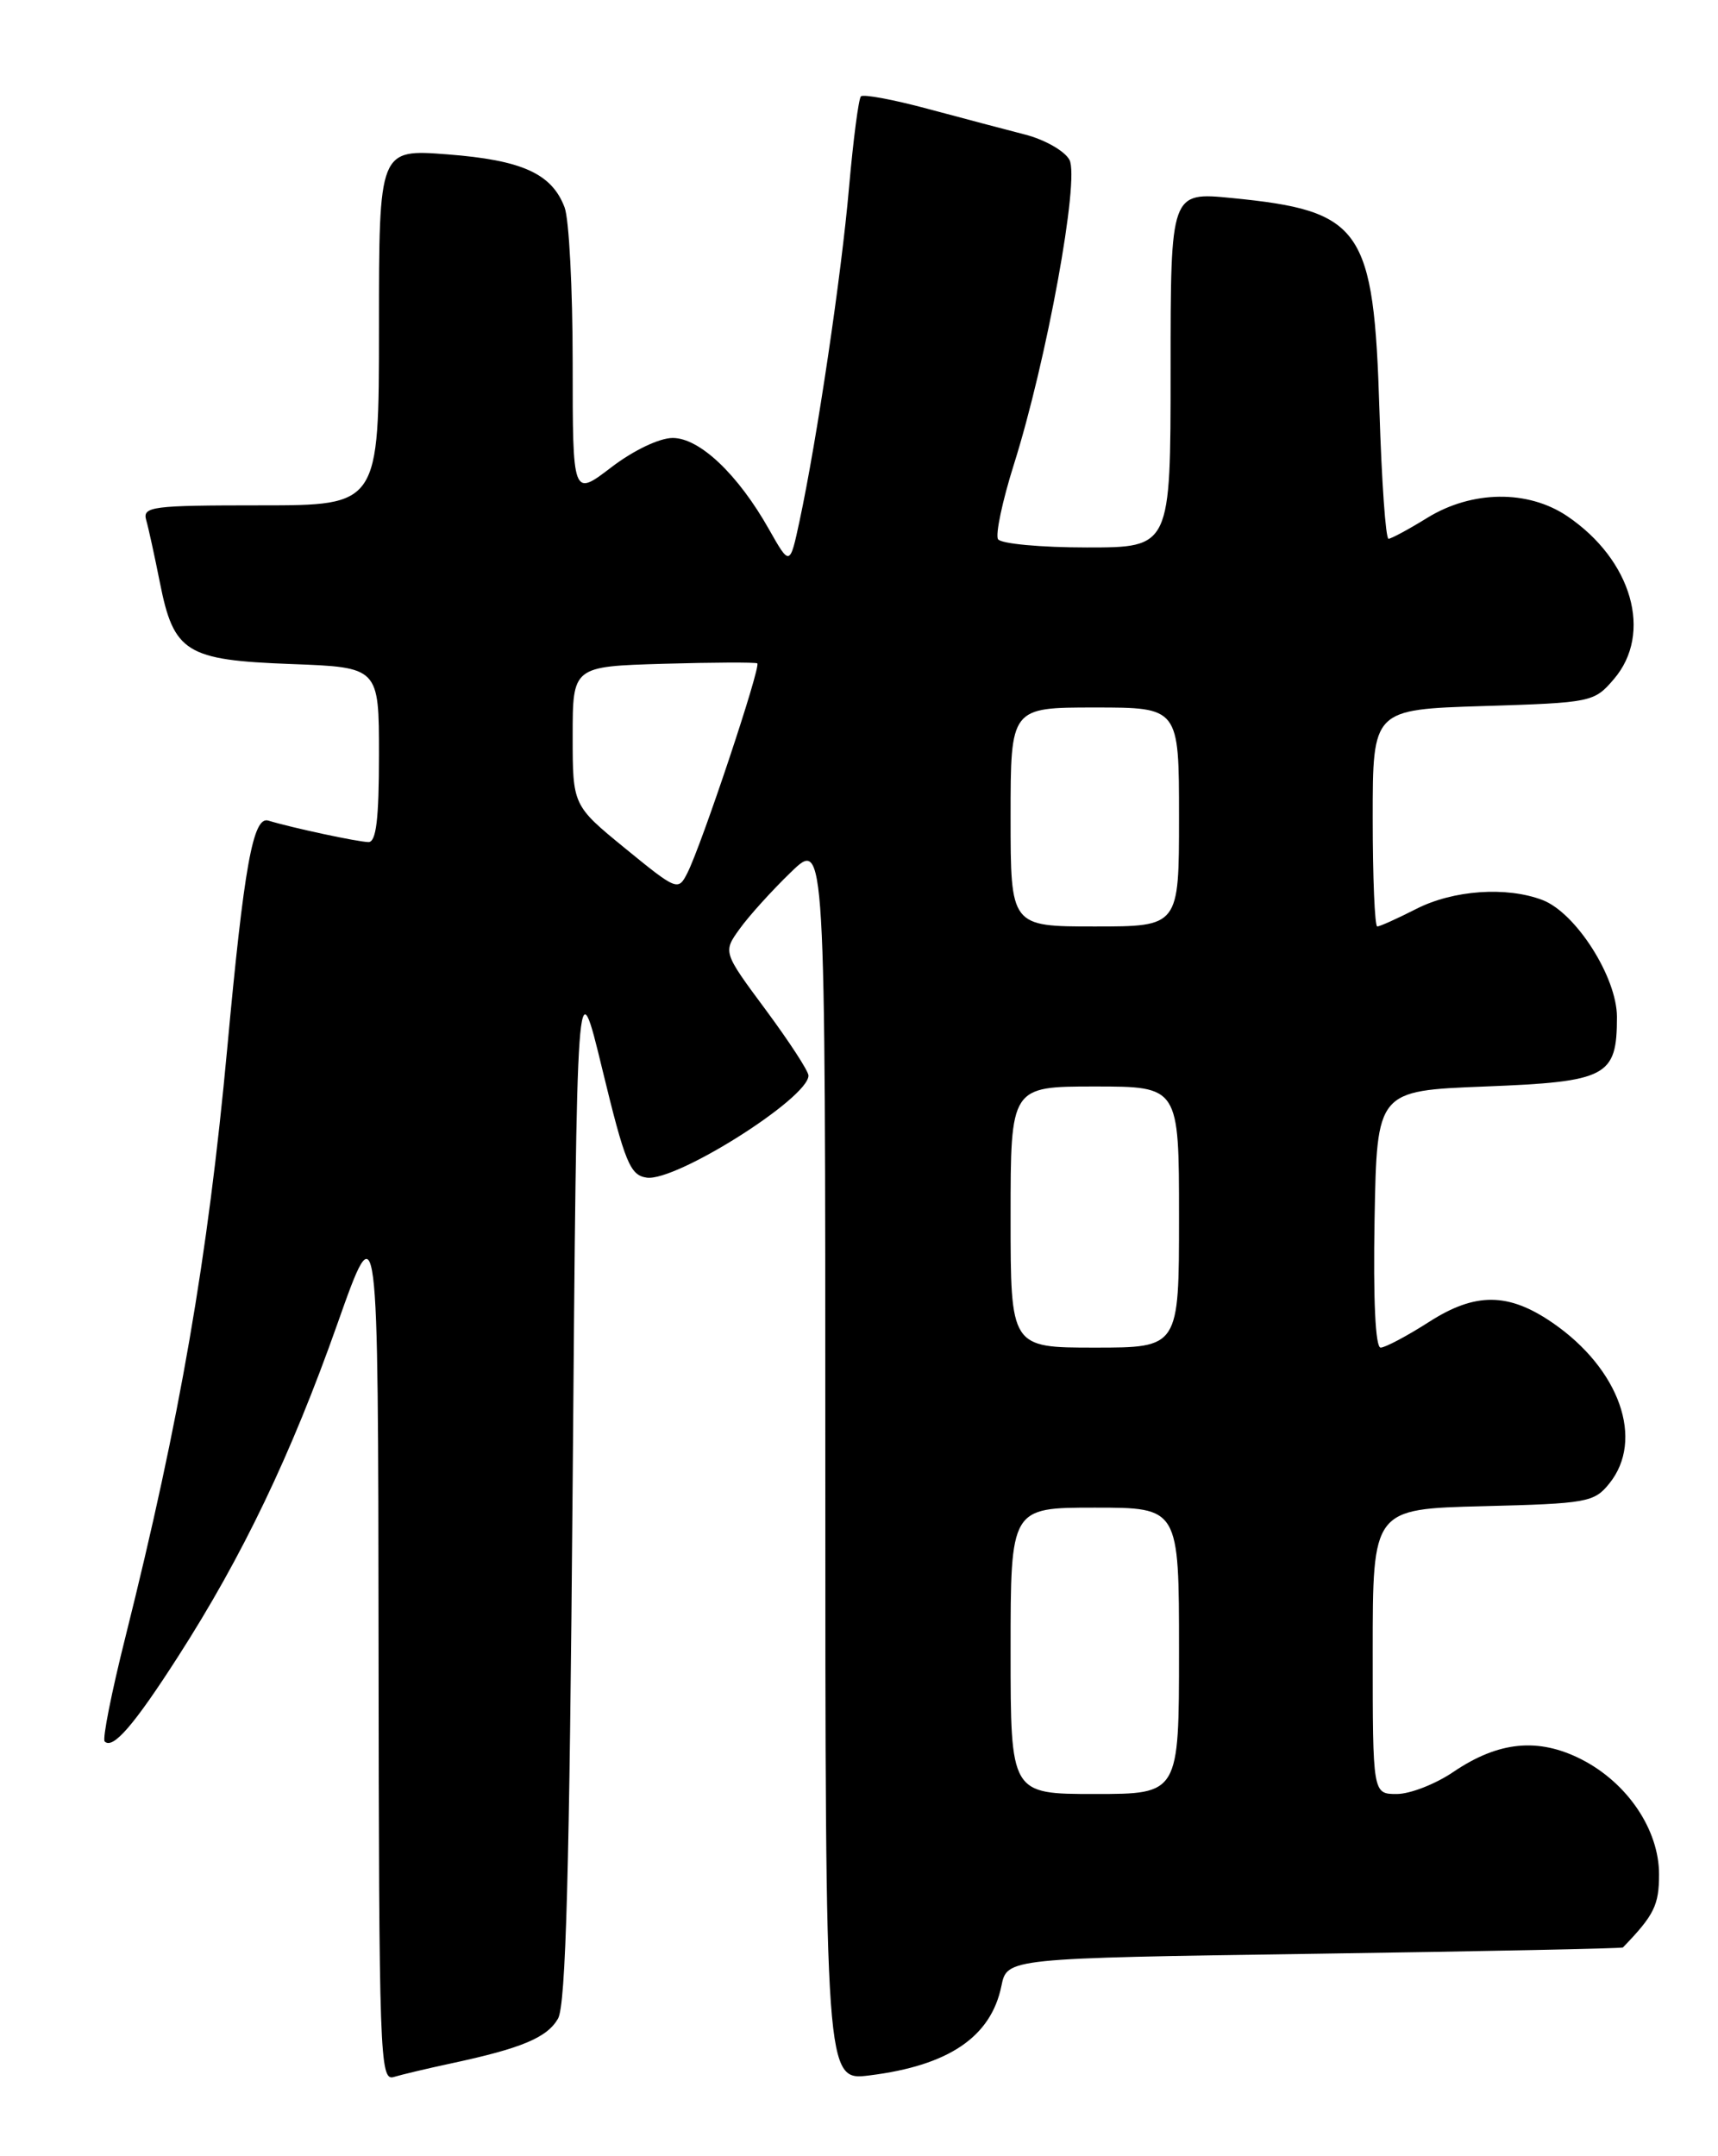 <?xml version="1.0" encoding="UTF-8" standalone="no"?>
<!DOCTYPE svg PUBLIC "-//W3C//DTD SVG 1.1//EN" "http://www.w3.org/Graphics/SVG/1.1/DTD/svg11.dtd" >
<svg xmlns="http://www.w3.org/2000/svg" xmlns:xlink="http://www.w3.org/1999/xlink" version="1.1" viewBox="0 0 204 256">
 <g >
 <path fill="currentColor"
d=" M 53.50 245.00 C 61.93 243.20 64.96 241.93 66.26 239.67 C 67.19 238.03 67.62 222.39 68.00 176.00 C 68.50 114.50 68.50 114.50 71.53 127.00 C 74.21 138.05 74.82 139.54 76.79 139.82 C 80.25 140.32 96.00 130.38 96.00 127.70 C 96.00 127.17 93.71 123.66 90.92 119.89 C 85.84 113.04 85.84 113.04 87.84 110.27 C 88.93 108.75 91.67 105.72 93.92 103.55 C 98.00 99.59 98.00 99.59 98.00 173.33 C 98.00 247.07 98.00 247.07 103.25 246.41 C 112.66 245.24 117.67 241.84 118.91 235.79 C 119.58 232.50 119.58 232.50 156.04 231.97 C 176.09 231.68 192.59 231.34 192.71 231.22 C 196.42 227.38 197.00 226.20 197.00 222.54 C 197.00 217.24 193.25 211.68 187.79 208.89 C 182.66 206.28 177.95 206.74 172.59 210.37 C 170.46 211.82 167.43 213.00 165.86 213.00 C 163.00 213.00 163.00 213.00 163.00 196.08 C 163.00 179.16 163.00 179.16 176.09 178.83 C 188.45 178.52 189.29 178.37 191.09 176.14 C 195.29 170.95 192.33 162.55 184.38 157.07 C 179.13 153.45 175.20 153.42 169.72 156.93 C 167.08 158.62 164.48 160.00 163.94 160.00 C 163.32 160.00 163.05 154.35 163.22 144.75 C 163.50 129.50 163.50 129.50 176.33 129.00 C 190.86 128.43 192.00 127.83 192.00 120.74 C 192.00 116.03 187.13 108.38 183.16 106.86 C 178.89 105.23 172.56 105.67 168.16 107.92 C 165.92 109.06 163.84 110.00 163.54 110.00 C 163.24 110.00 163.00 104.20 163.00 97.12 C 163.00 84.24 163.00 84.24 176.12 83.83 C 188.99 83.43 189.29 83.37 191.62 80.65 C 196.30 75.22 193.80 66.48 186.08 61.27 C 181.42 58.14 174.79 58.22 169.50 61.47 C 167.30 62.83 165.22 63.95 164.88 63.97 C 164.54 63.99 164.06 57.14 163.80 48.75 C 163.13 27.02 161.74 25.03 146.25 23.51 C 139.00 22.80 139.00 22.80 139.00 43.90 C 139.00 65.00 139.00 65.00 129.06 65.00 C 123.59 65.00 118.84 64.56 118.51 64.02 C 118.18 63.48 119.02 59.50 120.38 55.18 C 124.28 42.84 128.22 21.28 126.99 18.98 C 126.43 17.93 124.06 16.58 121.73 15.98 C 119.40 15.38 114.18 14.00 110.12 12.91 C 106.06 11.82 102.51 11.16 102.23 11.44 C 101.95 11.72 101.32 16.57 100.82 22.22 C 99.91 32.69 97.01 52.19 94.94 61.86 C 93.79 67.22 93.79 67.22 91.32 62.86 C 87.64 56.33 83.08 52.00 79.88 52.00 C 78.30 52.00 75.22 53.47 72.58 55.49 C 68.00 58.99 68.00 58.99 68.00 43.06 C 68.00 34.30 67.57 26.00 67.04 24.62 C 65.52 20.61 61.99 19.01 53.14 18.33 C 45.00 17.70 45.00 17.70 45.00 38.85 C 45.00 60.00 45.00 60.00 30.93 60.00 C 18.01 60.00 16.91 60.14 17.36 61.75 C 17.64 62.71 18.36 66.04 18.98 69.14 C 20.63 77.48 22.08 78.38 34.58 78.84 C 45.00 79.23 45.00 79.23 45.00 89.61 C 45.00 97.27 44.67 99.99 43.75 99.98 C 42.45 99.95 34.73 98.30 31.86 97.43 C 30.05 96.88 28.98 102.78 26.98 124.50 C 24.68 149.35 21.36 168.53 14.89 194.37 C 13.25 200.90 12.14 206.48 12.43 206.76 C 13.40 207.74 15.91 204.84 21.16 196.66 C 28.80 184.77 34.58 172.70 40.06 157.19 C 44.90 143.50 44.90 143.50 44.95 195.32 C 45.00 244.19 45.10 247.10 46.75 246.60 C 47.71 246.31 50.75 245.59 53.50 245.00 Z  M 120.00 196.00 C 120.00 179.00 120.00 179.00 130.00 179.00 C 140.00 179.00 140.00 179.00 140.00 196.00 C 140.00 213.00 140.00 213.00 130.00 213.00 C 120.00 213.00 120.00 213.00 120.00 196.00 Z  M 120.00 144.50 C 120.00 129.00 120.00 129.00 130.00 129.00 C 140.00 129.00 140.00 129.00 140.00 144.50 C 140.00 160.00 140.00 160.00 130.00 160.00 C 120.00 160.00 120.00 160.00 120.00 144.50 Z  M 120.00 97.00 C 120.00 84.00 120.00 84.00 130.00 84.00 C 140.00 84.00 140.00 84.00 140.00 97.00 C 140.00 110.00 140.00 110.00 130.00 110.00 C 120.00 110.00 120.00 110.00 120.00 97.00 Z  M 74.25 100.74 C 68.00 95.63 68.00 95.63 68.00 87.38 C 68.00 79.13 68.00 79.13 78.75 78.81 C 84.66 78.64 89.69 78.62 89.92 78.76 C 90.41 79.05 83.29 100.40 81.61 103.67 C 80.53 105.80 80.36 105.73 74.25 100.74 Z "/>
</g>
</svg>